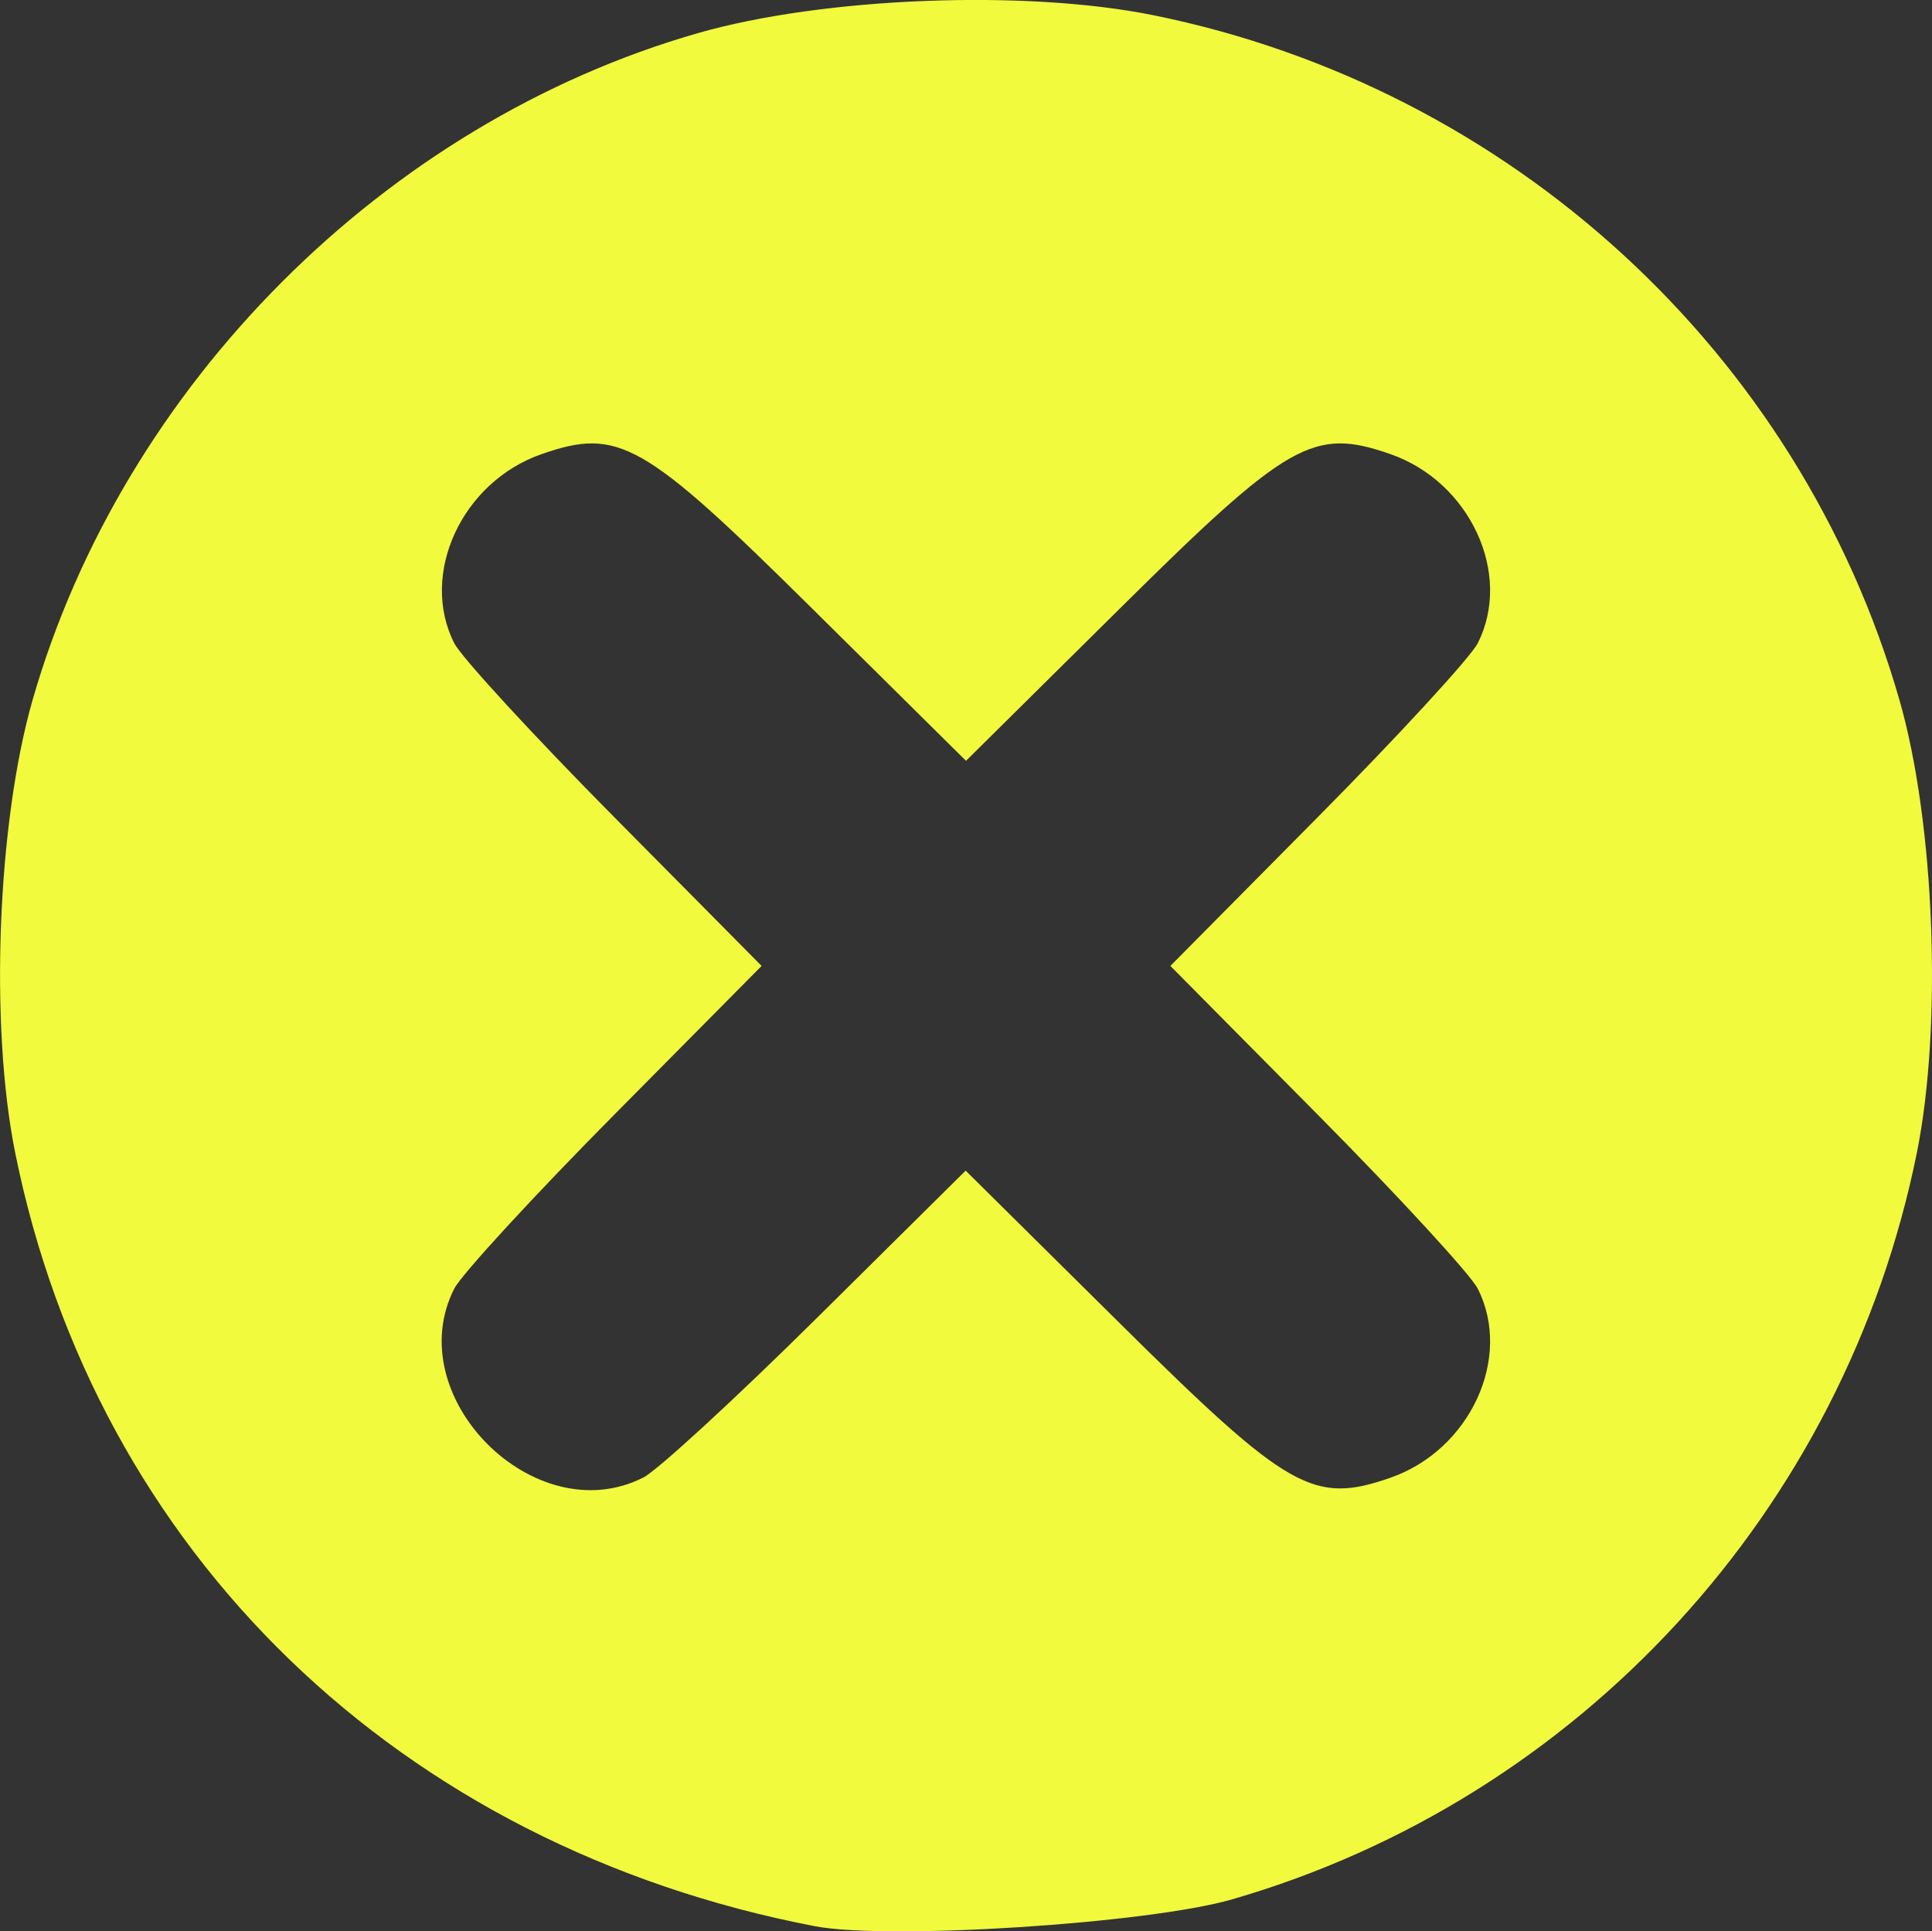 <?xml version="1.0" encoding="UTF-8" standalone="no"?>
<svg
   xmlns:dc="http://purl.org/dc/elements/1.1/"
   xmlns:cc="http://creativecommons.org/ns#"
   xmlns:rdf="http://www.w3.org/1999/02/22-rdf-syntax-ns#"
   xmlns:svg="http://www.w3.org/2000/svg"
   xmlns="http://www.w3.org/2000/svg"
   xmlns:sodipodi="http://sodipodi.sourceforge.net/DTD/sodipodi-0.dtd"
   xmlns:inkscape="http://www.inkscape.org/namespaces/inkscape"
   width="43.844mm"
   height="43.835mm"
   viewBox="0 0 43.844 43.835"
   version="1.1"
   id="svg8"
   inkscape:version="1.0.1 (3bc2e813f5, 2020-09-07)">
  <rect x="0" y="0" width="43.844" height="43.835" fill="#333333" stroke="none"/>
  <defs
     id="defs2" />
  <sodipodi:namedview
     id="base"
     pagecolor="#ffffff"
     bordercolor="#666666"
     borderopacity="1.0"
     inkscape:pageopacity="0.0"
     inkscape:pageshadow="2"
     inkscape:zoom="0.98994949"
     inkscape:cx="10.159671"
     inkscape:cy="75.738493"
     inkscape:document-units="mm"
     inkscape:current-layer="layer1"
     inkscape:document-rotation="0"
     showgrid="false"
     fit-margin-top="0"
     fit-margin-left="0"
     fit-margin-right="0"
     fit-margin-bottom="0"
     inkscape:window-width="1366"
     inkscape:window-height="731"
     inkscape:window-x="0"
     inkscape:window-y="0"
     inkscape:window-maximized="1" />
  <g
     inkscape:label="Layer 1"
     inkscape:groupmode="layer"
     id="layer1"
     transform="translate(-94.068,-115.376)">
    <path
       style="fill:#f1fa3c;fill-opacity:1;stroke-width:0.265"
       d="m 112.551,159.092 c -9.421,-1.815 -16.302,-8.471 -18.137,-17.545 -0.585,-2.892 -0.408,-7.495 0.395,-10.289 2.054,-7.141 7.992,-13.093 15.096,-15.13 2.843,-0.815 7.424,-0.996 10.334,-0.407 8.107,1.64 14.668,7.659 16.933,15.537 0.804,2.794 0.98,7.397 0.395,10.289 -1.64,8.106 -7.644,14.652 -15.537,16.937 -1.904,0.551 -7.809,0.93 -9.48,0.608 z m -3.885,-10.18 c 0.318,-0.161 2.094,-1.795 3.947,-3.63 l 3.369,-3.337 3.51,3.476 c 3.821,3.784 4.382,4.103 6.13,3.494 1.809,-0.631 2.776,-2.725 1.981,-4.292 -0.161,-0.318 -1.797,-2.096 -3.634,-3.951 l -3.341,-3.373 3.341,-3.373 c 1.838,-1.855 3.473,-3.634 3.634,-3.951 0.795,-1.567 -0.172,-3.661 -1.981,-4.292 -1.748,-0.609 -2.309,-0.29 -6.126,3.49 l -3.506,3.471 -3.506,-3.471 c -3.817,-3.779 -4.378,-4.099 -6.126,-3.49 -1.809,0.631 -2.776,2.725 -1.981,4.292 0.161,0.318 1.797,2.096 3.634,3.951 l 3.341,3.373 -3.341,3.373 c -1.838,1.855 -3.473,3.634 -3.634,3.951 -1.246,2.455 1.833,5.534 4.288,4.288 z"
       id="path907" />
  </g>
</svg>
